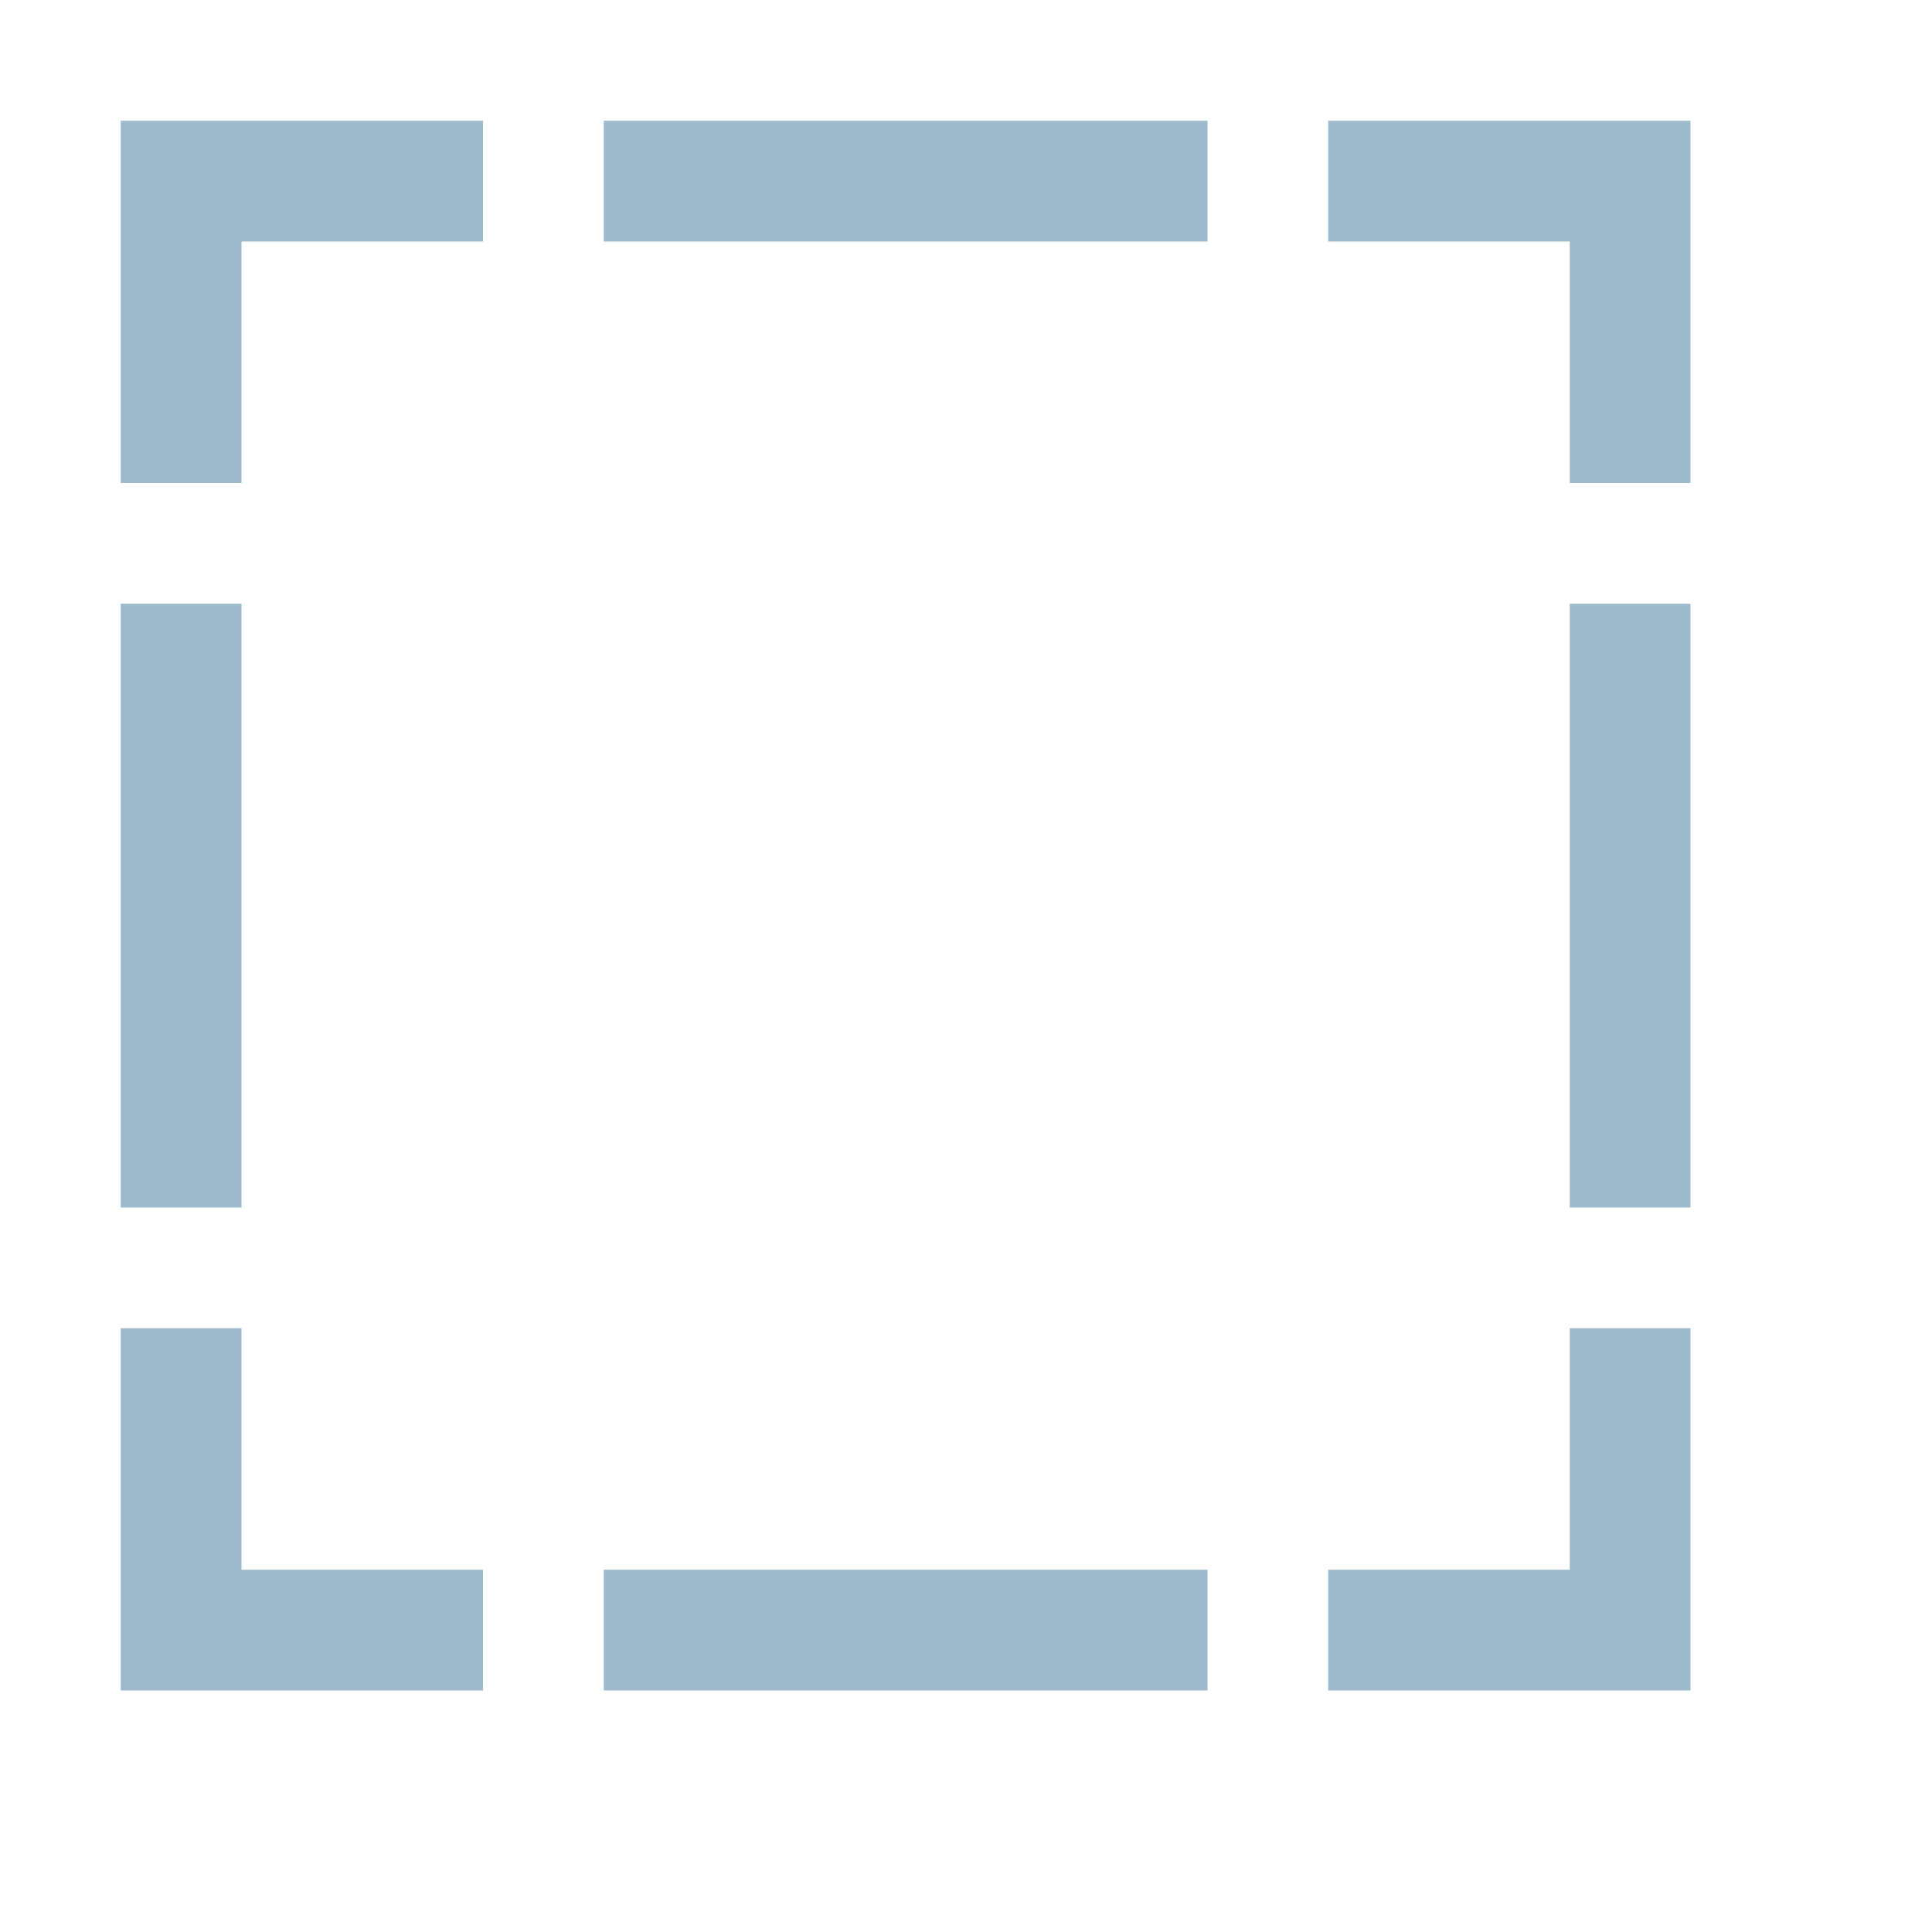 <!--
  Copyright (C) 2022 Budislav Stepanov, Joshua Wade

  This file is part of Anthem.

  Anthem is free software: you can redistribute it and/or modify
  it under the terms of the GNU General Public License as published by
  the Free Software Foundation, either version 3 of the License, or
  (at your option) any later version.

  Anthem is distributed in the hope that it will be useful,
  but WITHOUT ANY WARRANTY; without even the implied warranty of
  MERCHANTABILITY or FITNESS FOR A PARTICULAR PURPOSE. See the GNU
  General Public License for more details.

  You should have received a copy of the GNU General Public License
  along with Anthem. If not, see <https://www.gnu.org/licenses/>.
-->

<svg width="16" height="16" viewBox="0 0 16 16" fill="none" xmlns="http://www.w3.org/2000/svg">
<path d="M1.5 11V13.5H4" stroke="#9DB9CC"/>
<path d="M1.5 4V1.5H4" stroke="#9DB9CC"/>
<path d="M5 13.5H10" stroke="#9DB9CC"/>
<path d="M1.5 5V10" stroke="#9DB9CC"/>
<path d="M13.5 5V10" stroke="#9DB9CC"/>
<path d="M5 1.5H10" stroke="#9DB9CC"/>
<path d="M11 13.5H13.5V11" stroke="#9DB9CC"/>
<path d="M11 1.5H13.5V4" stroke="#9DB9CC"/>
</svg>
